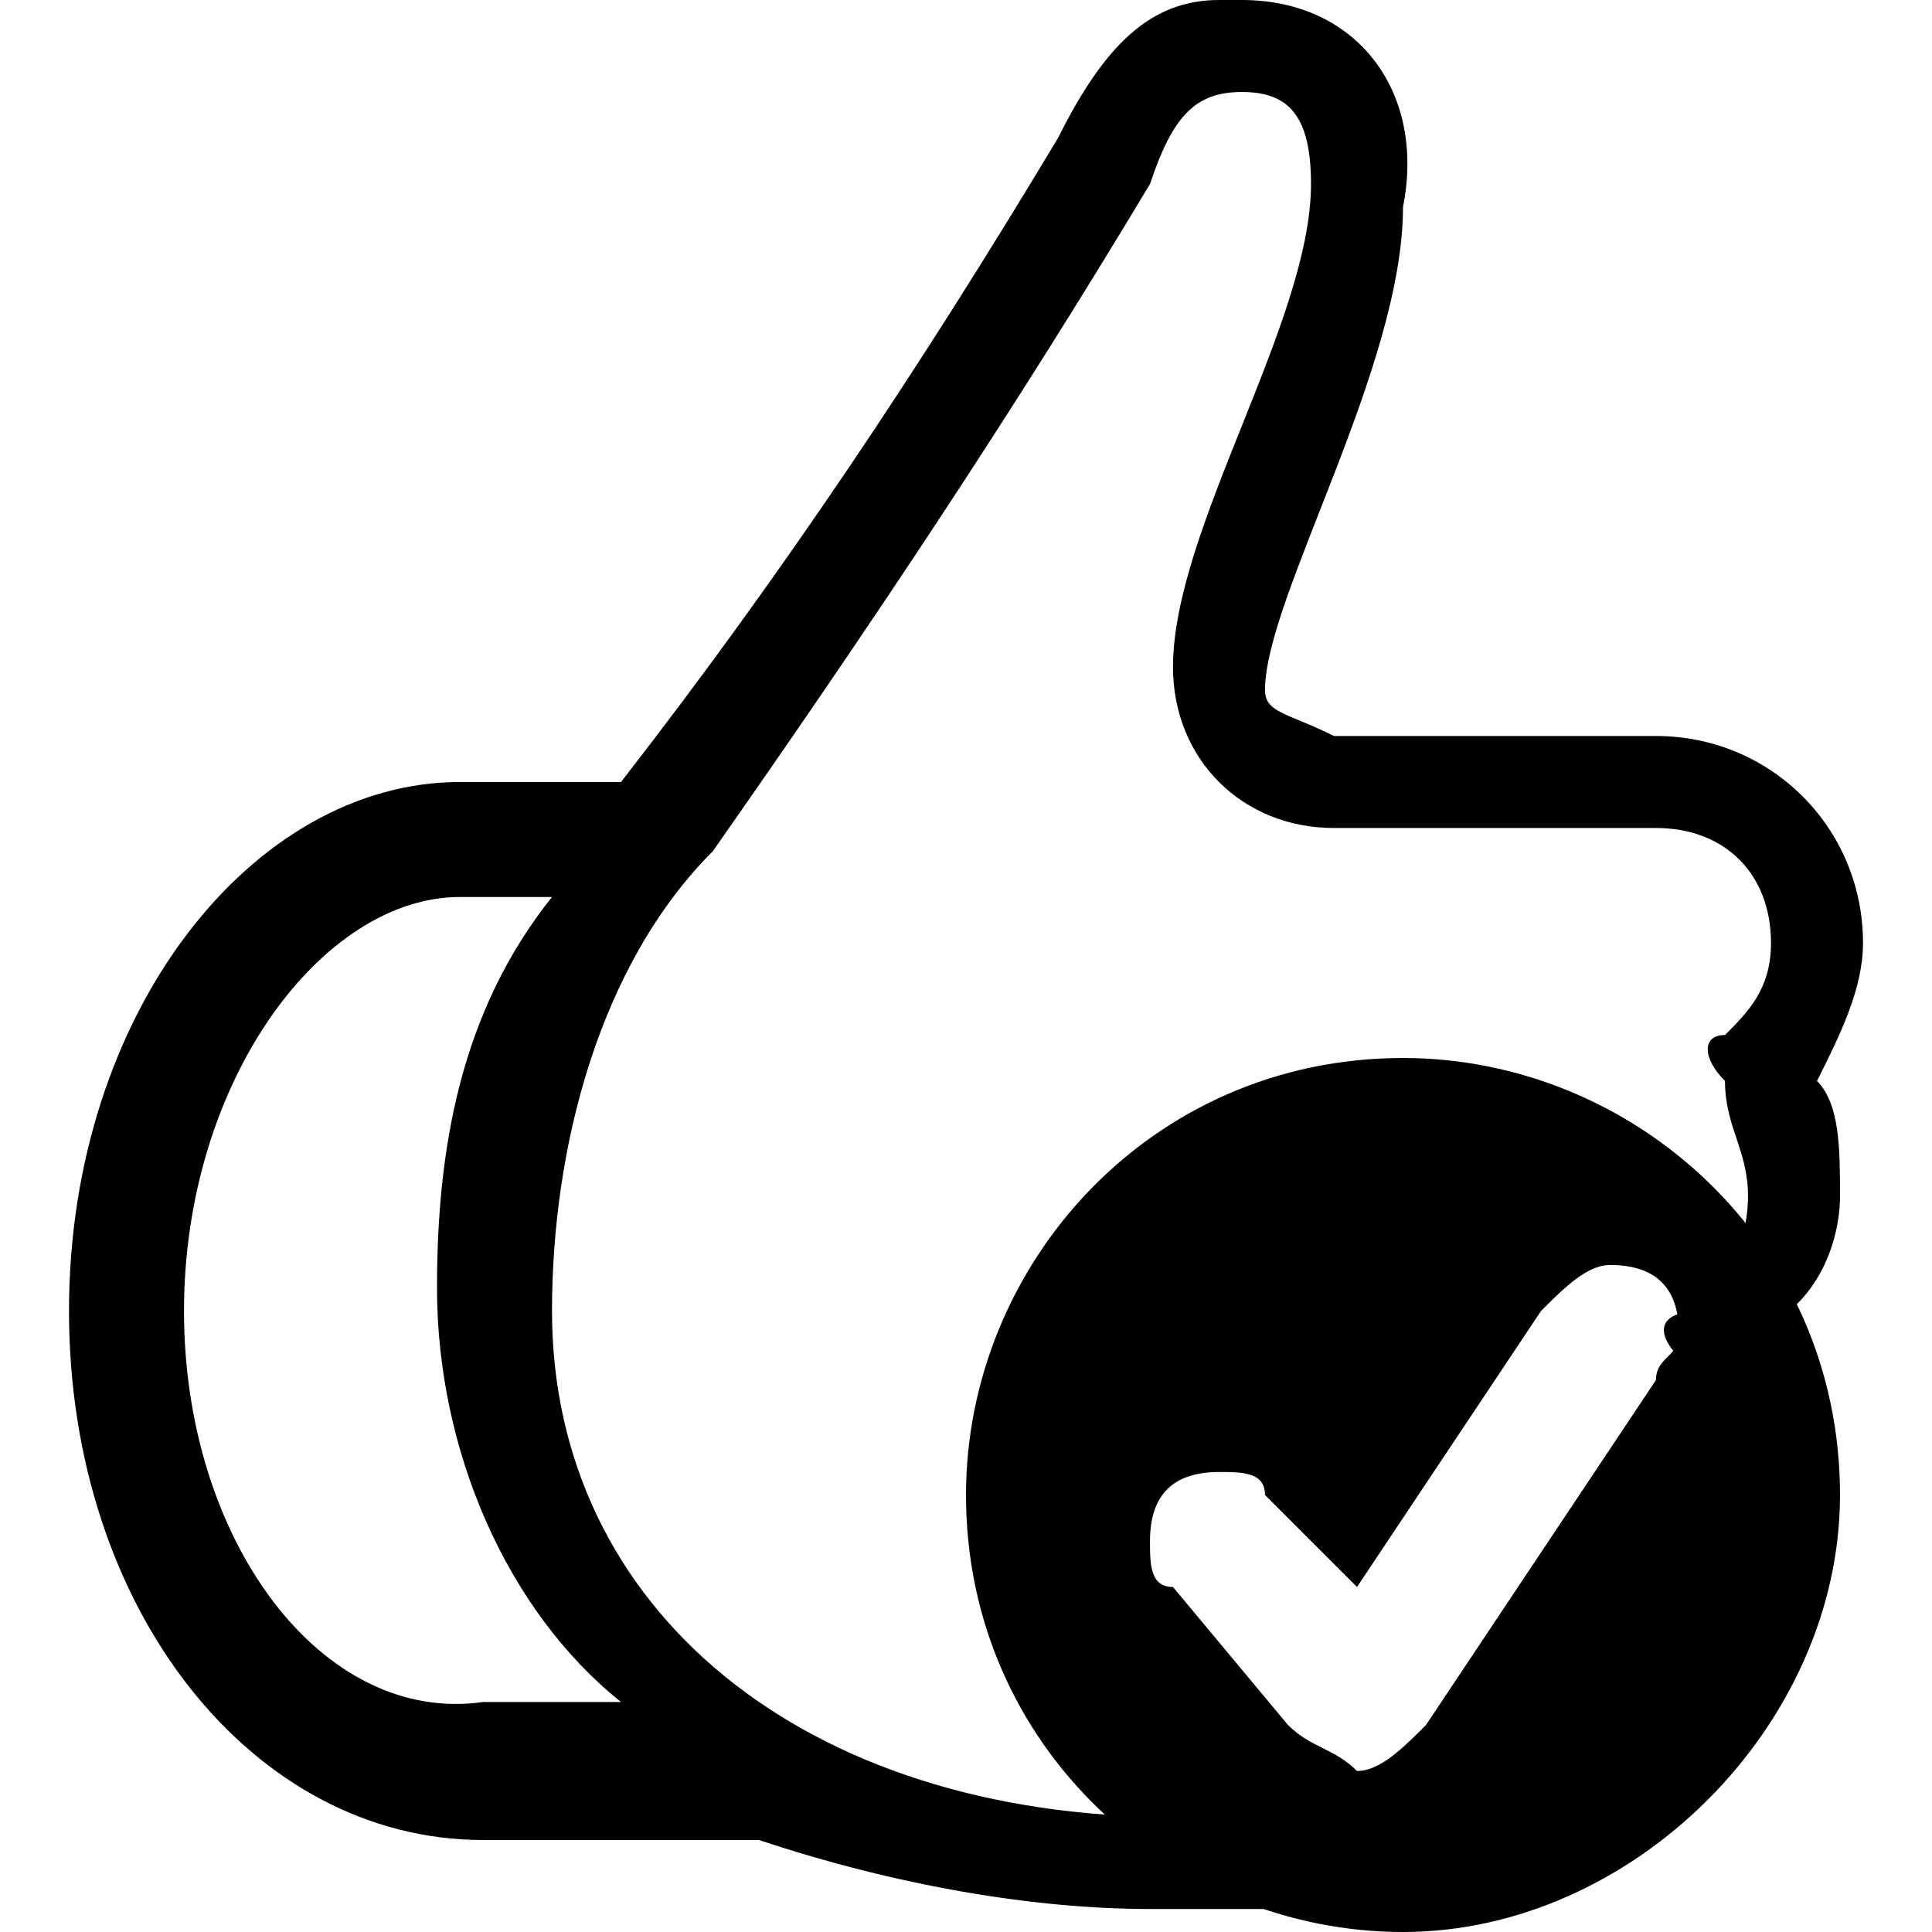 <svg xmlns="http://www.w3.org/2000/svg" xmlns:xlink="http://www.w3.org/1999/xlink" viewBox="0 0 8.4 8.4">
<path d="M6.1,8.4c-1,0-1.9-0.8-1.9-1.9c0-1,0.8-1.9,1.9-1.9c1,0,1.9,0.8,1.9,1.9C8,7.5,7.1,8.4,6.1,8.4z M5.3,6.4
	C5.1,6.4,5,6.5,5,6.7c0,0.1,0,0.2,0.1,0.2l0.5,0.6c0.1,0.1,0.2,0.1,0.3,0.2c0.1,0,0.2-0.1,0.3-0.2l1-1.5c0-0.1,0.1-0.1,0.1-0.2
	c0-0.2-0.1-0.3-0.3-0.3c-0.1,0-0.2,0.1-0.3,0.2L5.9,6.9L5.5,6.5C5.5,6.4,5.4,6.4,5.3,6.4L5.3,6.4z"/>
<path d="M0.3,5.7c0,1.3,0.8,2.3,1.8,2.3h1.2C3.9,8.2,4.5,8.3,5,8.3h0.5c0.4,0,0.8,0,1.1-0.1c0.4-0.1,0.8-0.4,0.8-0.9
	c0-0.1,0-0.2-0.1-0.3c0.3-0.2,0.4-0.5,0.4-0.8c0-0.2,0-0.3-0.1-0.4C7.9,5.7,8,5.4,8,5.2C8,5,8,4.8,7.9,4.7C8,4.5,8.1,4.3,8.1,4.1
	c0-0.5-0.4-0.9-0.9-0.9c0,0,0,0,0,0H5.8C5.6,3.1,5.5,3.1,5.5,3c0-0.4,0.6-1.4,0.6-2.1C6.2,0.4,5.9,0,5.4,0c0,0,0,0-0.1,0
	C5,0,4.8,0.2,4.6,0.6C4,1.6,3.4,2.5,2.7,3.4H2C1.1,3.4,0.3,4.4,0.3,5.7z M2.4,5.7c0-0.7,0.2-1.5,0.7-2C3.8,2.7,4.4,1.8,5,0.8
	c0.1-0.3,0.2-0.4,0.4-0.4c0.2,0,0.3,0.1,0.3,0.4c0,0.6-0.6,1.5-0.6,2.1c0,0.4,0.3,0.7,0.7,0.7c0,0,0,0,0.1,0h1.3
	c0.3,0,0.5,0.2,0.5,0.5c0,0,0,0,0,0c0,0.2-0.1,0.3-0.2,0.4c-0.1,0-0.1,0.1,0,0.2c0,0,0,0,0,0C7.5,4.9,7.6,5,7.6,5.2
	c0,0.2-0.1,0.4-0.2,0.5C7.2,5.7,7.2,5.8,7.3,5.9c0,0,0,0,0,0C7.3,6,7.4,6.2,7.4,6.3c0,0.2-0.1,0.4-0.4,0.5C6.9,6.8,6.9,6.9,6.9,7
	c0,0,0,0,0,0C7,7.1,7,7.2,7,7.4c0,0.2-0.1,0.4-0.4,0.4c-0.3,0.1-0.7,0.1-1,0.1H5.1C3.5,7.9,2.4,7,2.4,5.7z M0.8,5.7
	c0-1,0.6-1.8,1.2-1.8h0.4C2,4.4,1.9,5,1.9,5.6c0,0.7,0.3,1.4,0.8,1.8H2.1C1.4,7.5,0.8,6.7,0.8,5.7z"/>
</svg>
